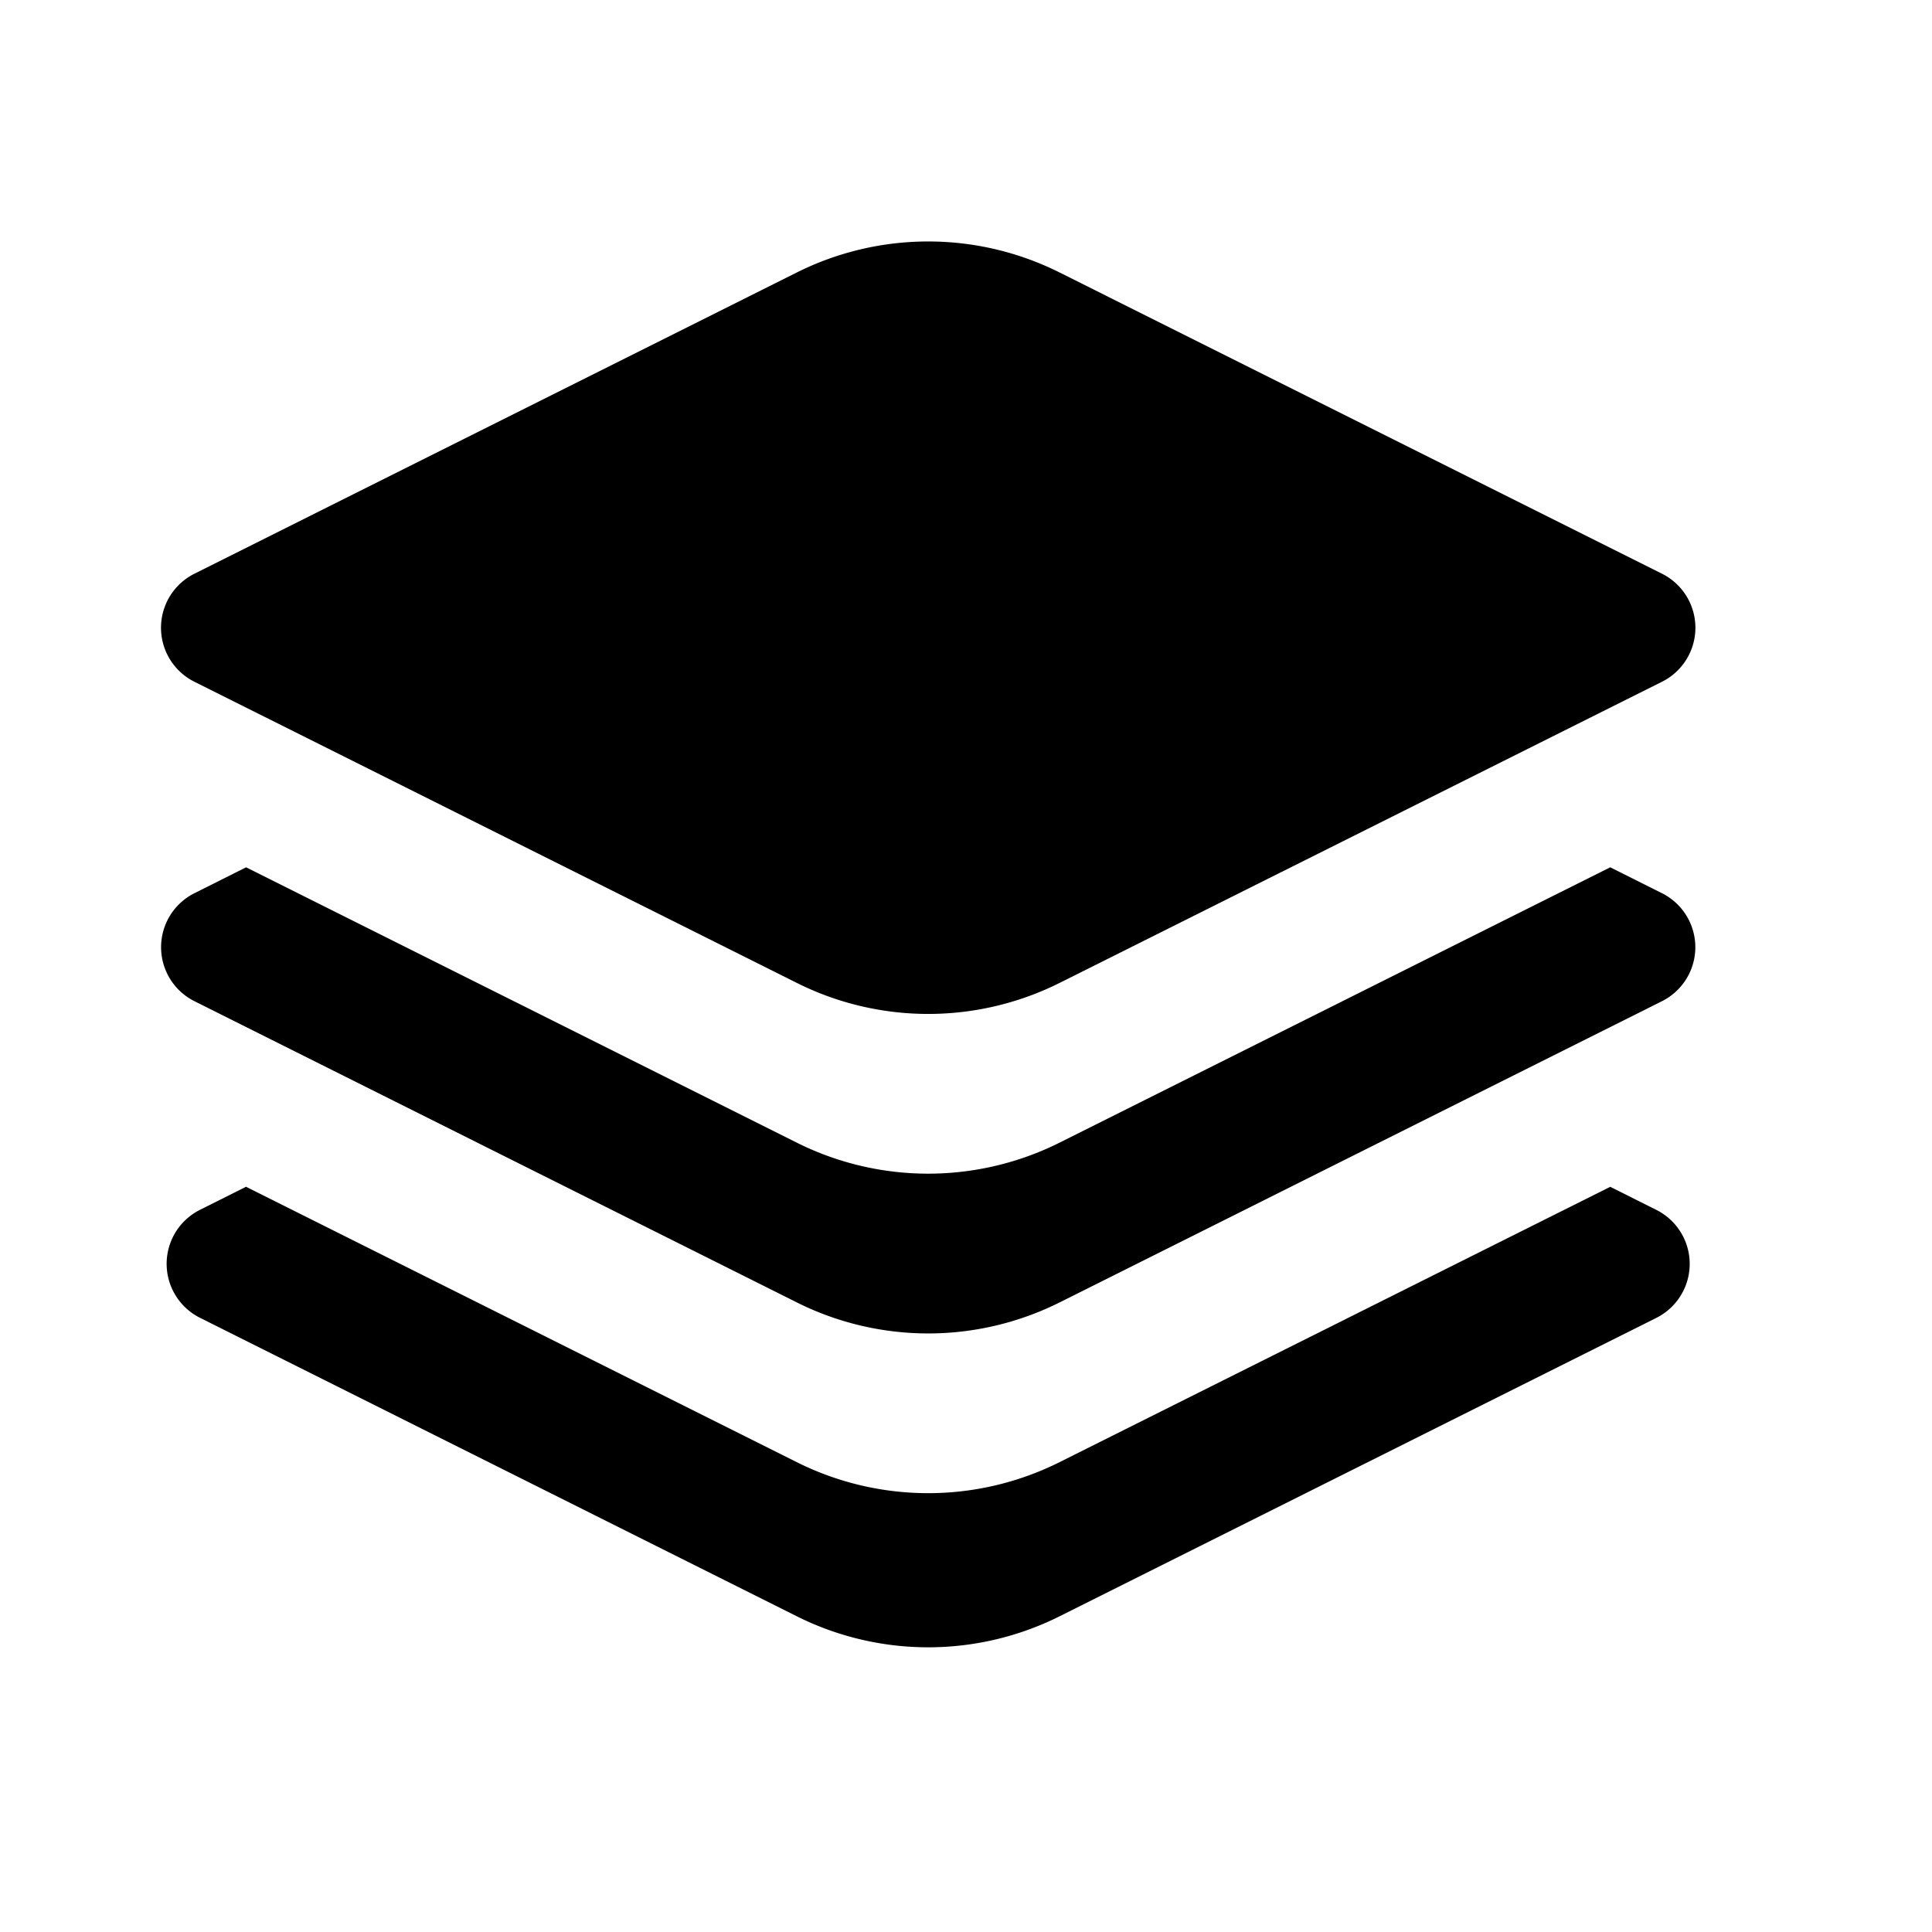 <svg xmlns="http://www.w3.org/2000/svg" viewBox="0 0 24 24">
  <defs/>
  <path d="M3.057 14.743l6.84 3.42a3.65 3.65 0 003.266 0l6.84-3.42.573.287a.75.75 0 010 1.341l-7.413 3.707a3.65 3.65 0 01-3.265 0L2.484 16.37a.75.75 0 010-1.341l.573-.287z"/>
  <path d="M3.057 10.774l6.84 3.42a3.65 3.65 0 003.266 0l6.84-3.42.643.322a.75.75 0 010 1.341l-7.483 3.742a3.65 3.65 0 01-3.265 0l-7.483-3.742a.75.75 0 010-1.341l.642-.322z"/>
  <path d="M13.163 3.385a3.65 3.65 0 00-3.265 0L2.415 7.127a.75.75 0 000 1.342l7.483 3.741a3.65 3.65 0 003.265 0l7.483-3.741a.75.75 0 000-1.342l-7.483-3.742z"/>
</svg>
